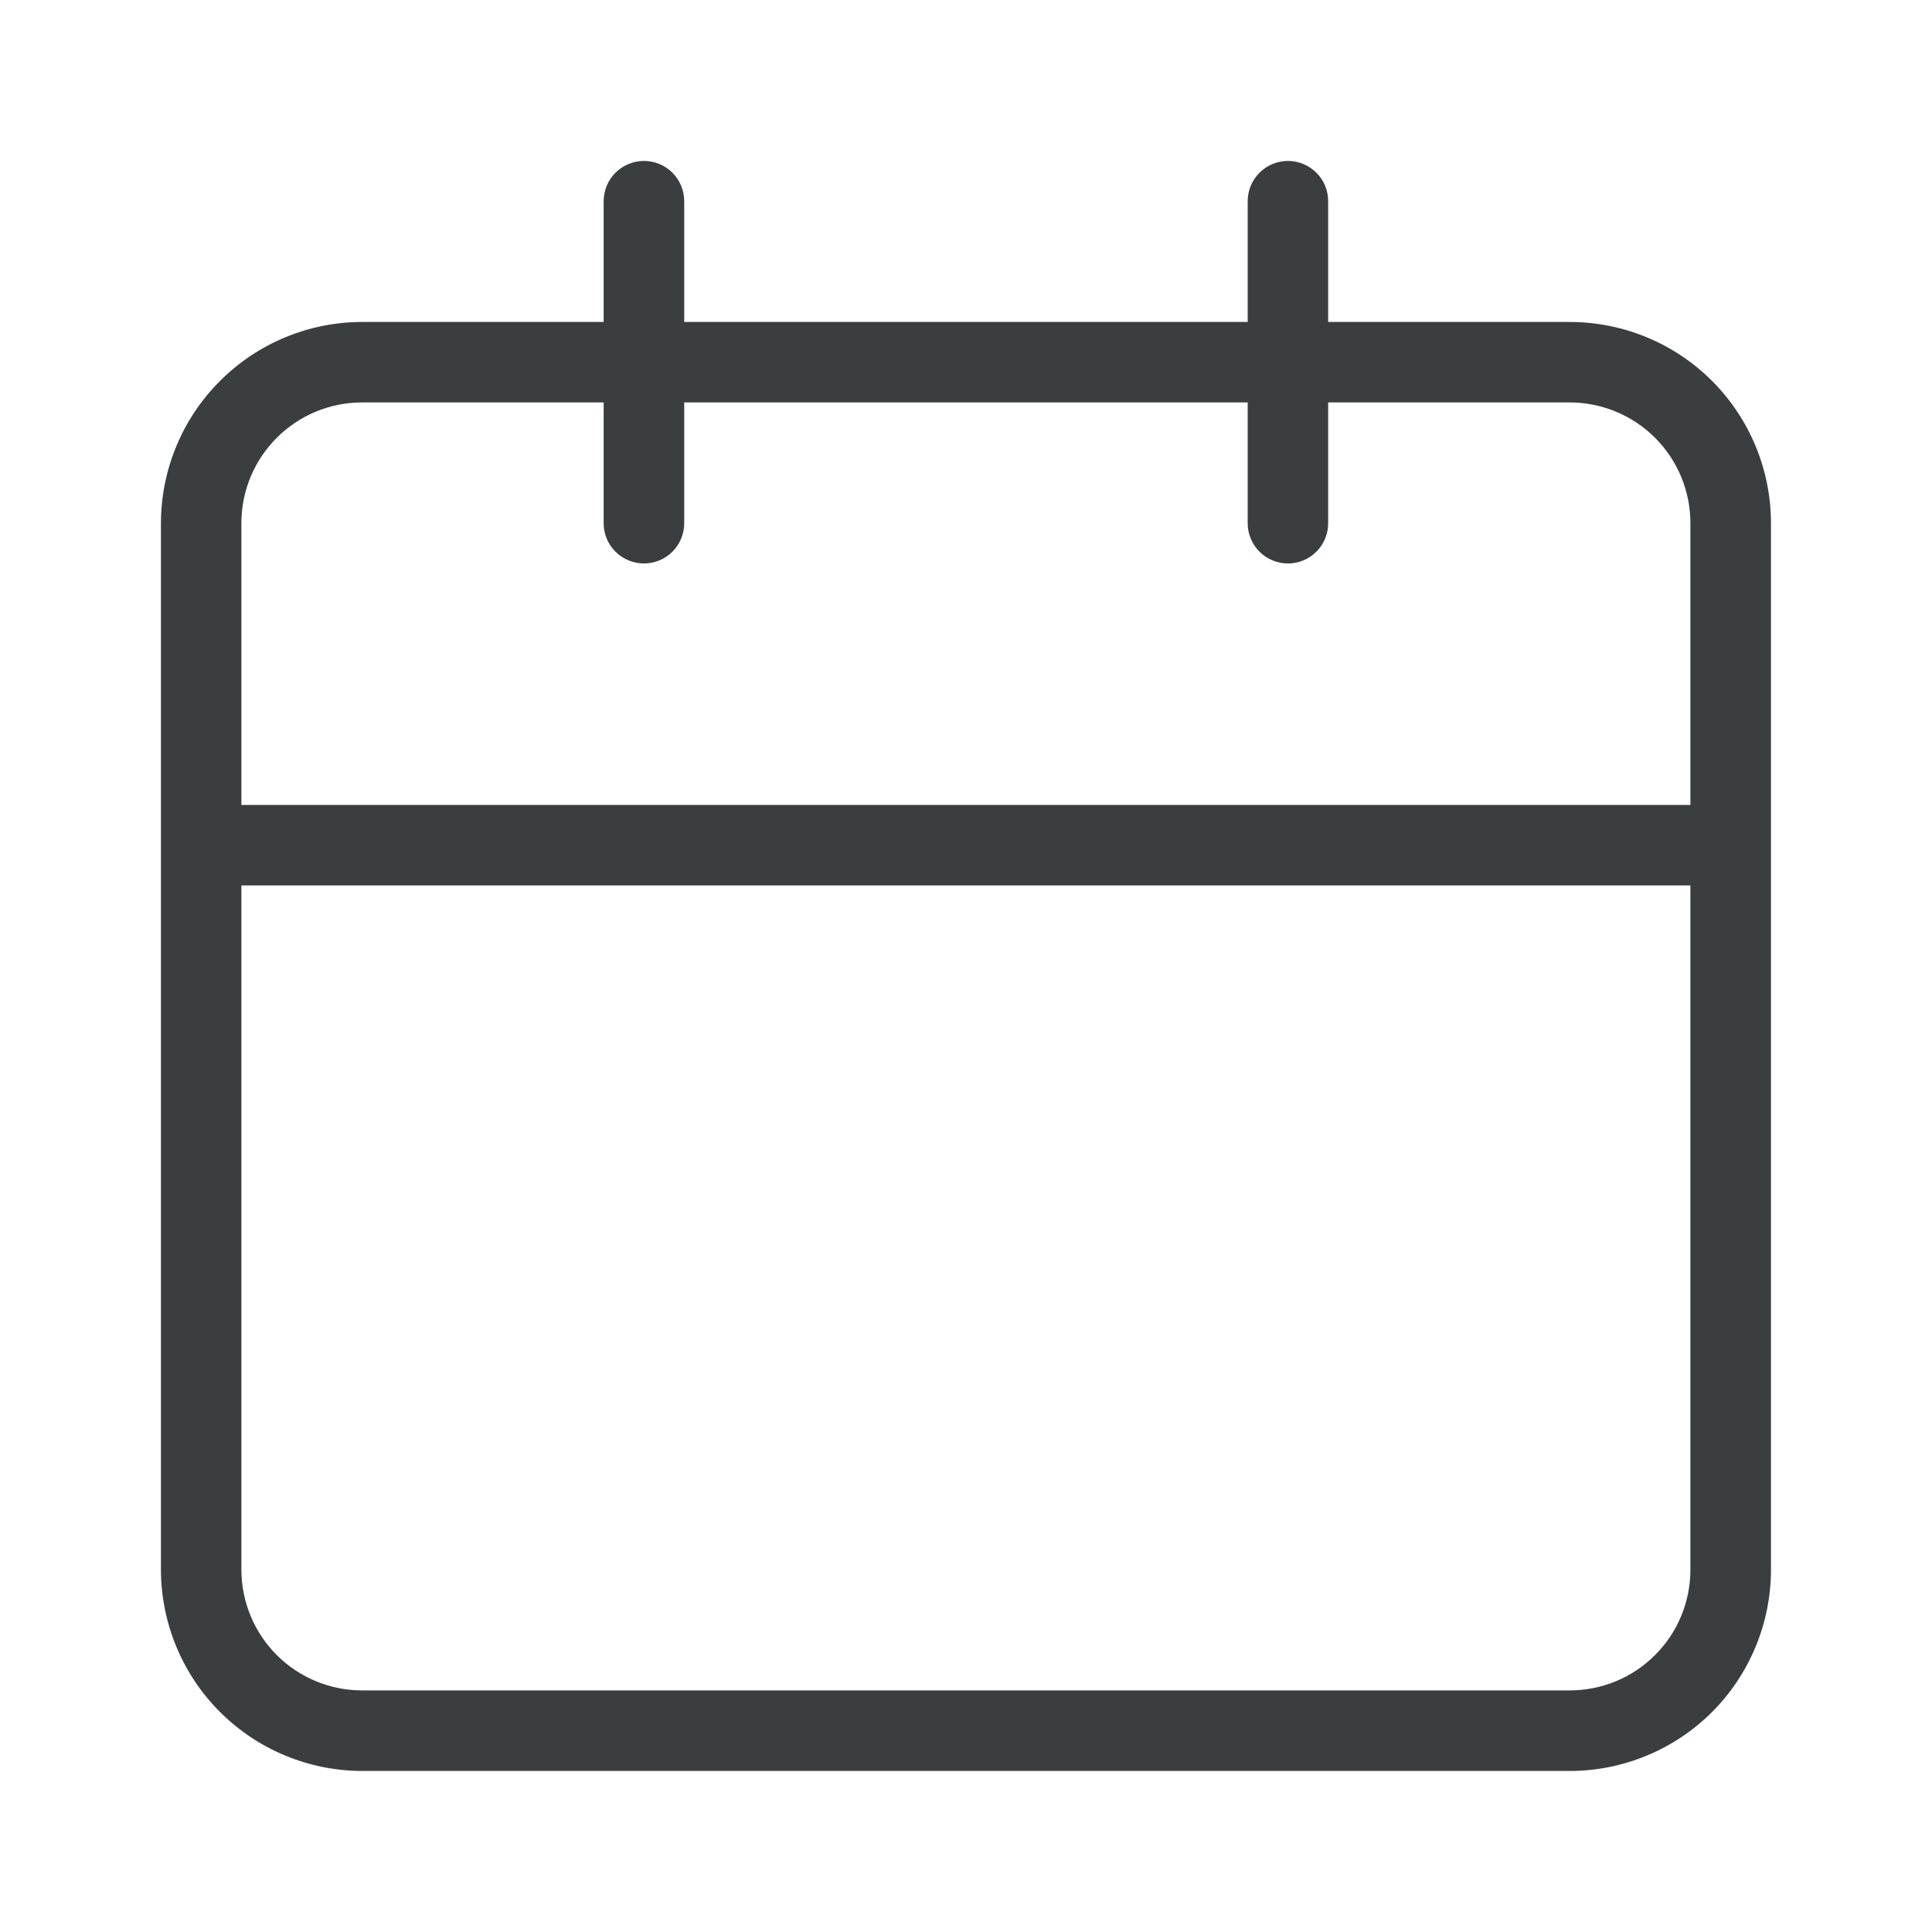 <svg width="20" height="20" viewBox="0 0 20 20" fill="none" xmlns="http://www.w3.org/2000/svg">
<path d="M16.249 3.333H13.749V2.083C13.749 1.972 13.706 1.866 13.627 1.788C13.549 1.71 13.443 1.666 13.333 1.666C13.222 1.666 13.116 1.71 13.038 1.788C12.96 1.866 12.916 1.972 12.916 2.083V3.333H7.083V2.083C7.083 1.972 7.039 1.866 6.961 1.788C6.883 1.71 6.777 1.666 6.666 1.666C6.556 1.666 6.45 1.71 6.371 1.788C6.293 1.866 6.249 1.972 6.249 2.083V3.333H3.749C3.197 3.333 2.667 3.553 2.277 3.944C1.886 4.334 1.667 4.864 1.666 5.416V16.249C1.667 16.802 1.886 17.331 2.277 17.722C2.667 18.112 3.197 18.332 3.749 18.333H16.249C16.802 18.333 17.332 18.113 17.723 17.723C18.113 17.332 18.333 16.802 18.333 16.249V5.416C18.333 4.863 18.113 4.334 17.723 3.943C17.332 3.552 16.802 3.333 16.249 3.333ZM17.499 16.249C17.499 16.581 17.368 16.899 17.133 17.133C16.899 17.368 16.581 17.499 16.249 17.499H3.749C3.418 17.499 3.1 17.368 2.865 17.133C2.631 16.899 2.499 16.581 2.499 16.249V9.166H17.499V16.249ZM17.499 8.333H2.499V5.416C2.499 4.726 3.058 4.166 3.749 4.166H6.249V5.416C6.249 5.527 6.293 5.633 6.371 5.711C6.45 5.789 6.556 5.833 6.666 5.833C6.777 5.833 6.883 5.789 6.961 5.711C7.039 5.633 7.083 5.527 7.083 5.416V4.166H12.916V5.416C12.916 5.527 12.96 5.633 13.038 5.711C13.116 5.789 13.222 5.833 13.333 5.833C13.443 5.833 13.549 5.789 13.627 5.711C13.706 5.633 13.749 5.527 13.749 5.416V4.166H16.249C16.581 4.166 16.899 4.298 17.133 4.532C17.368 4.767 17.499 5.084 17.499 5.416V8.333Z" fill="#3A3E3F"/>
</svg>
